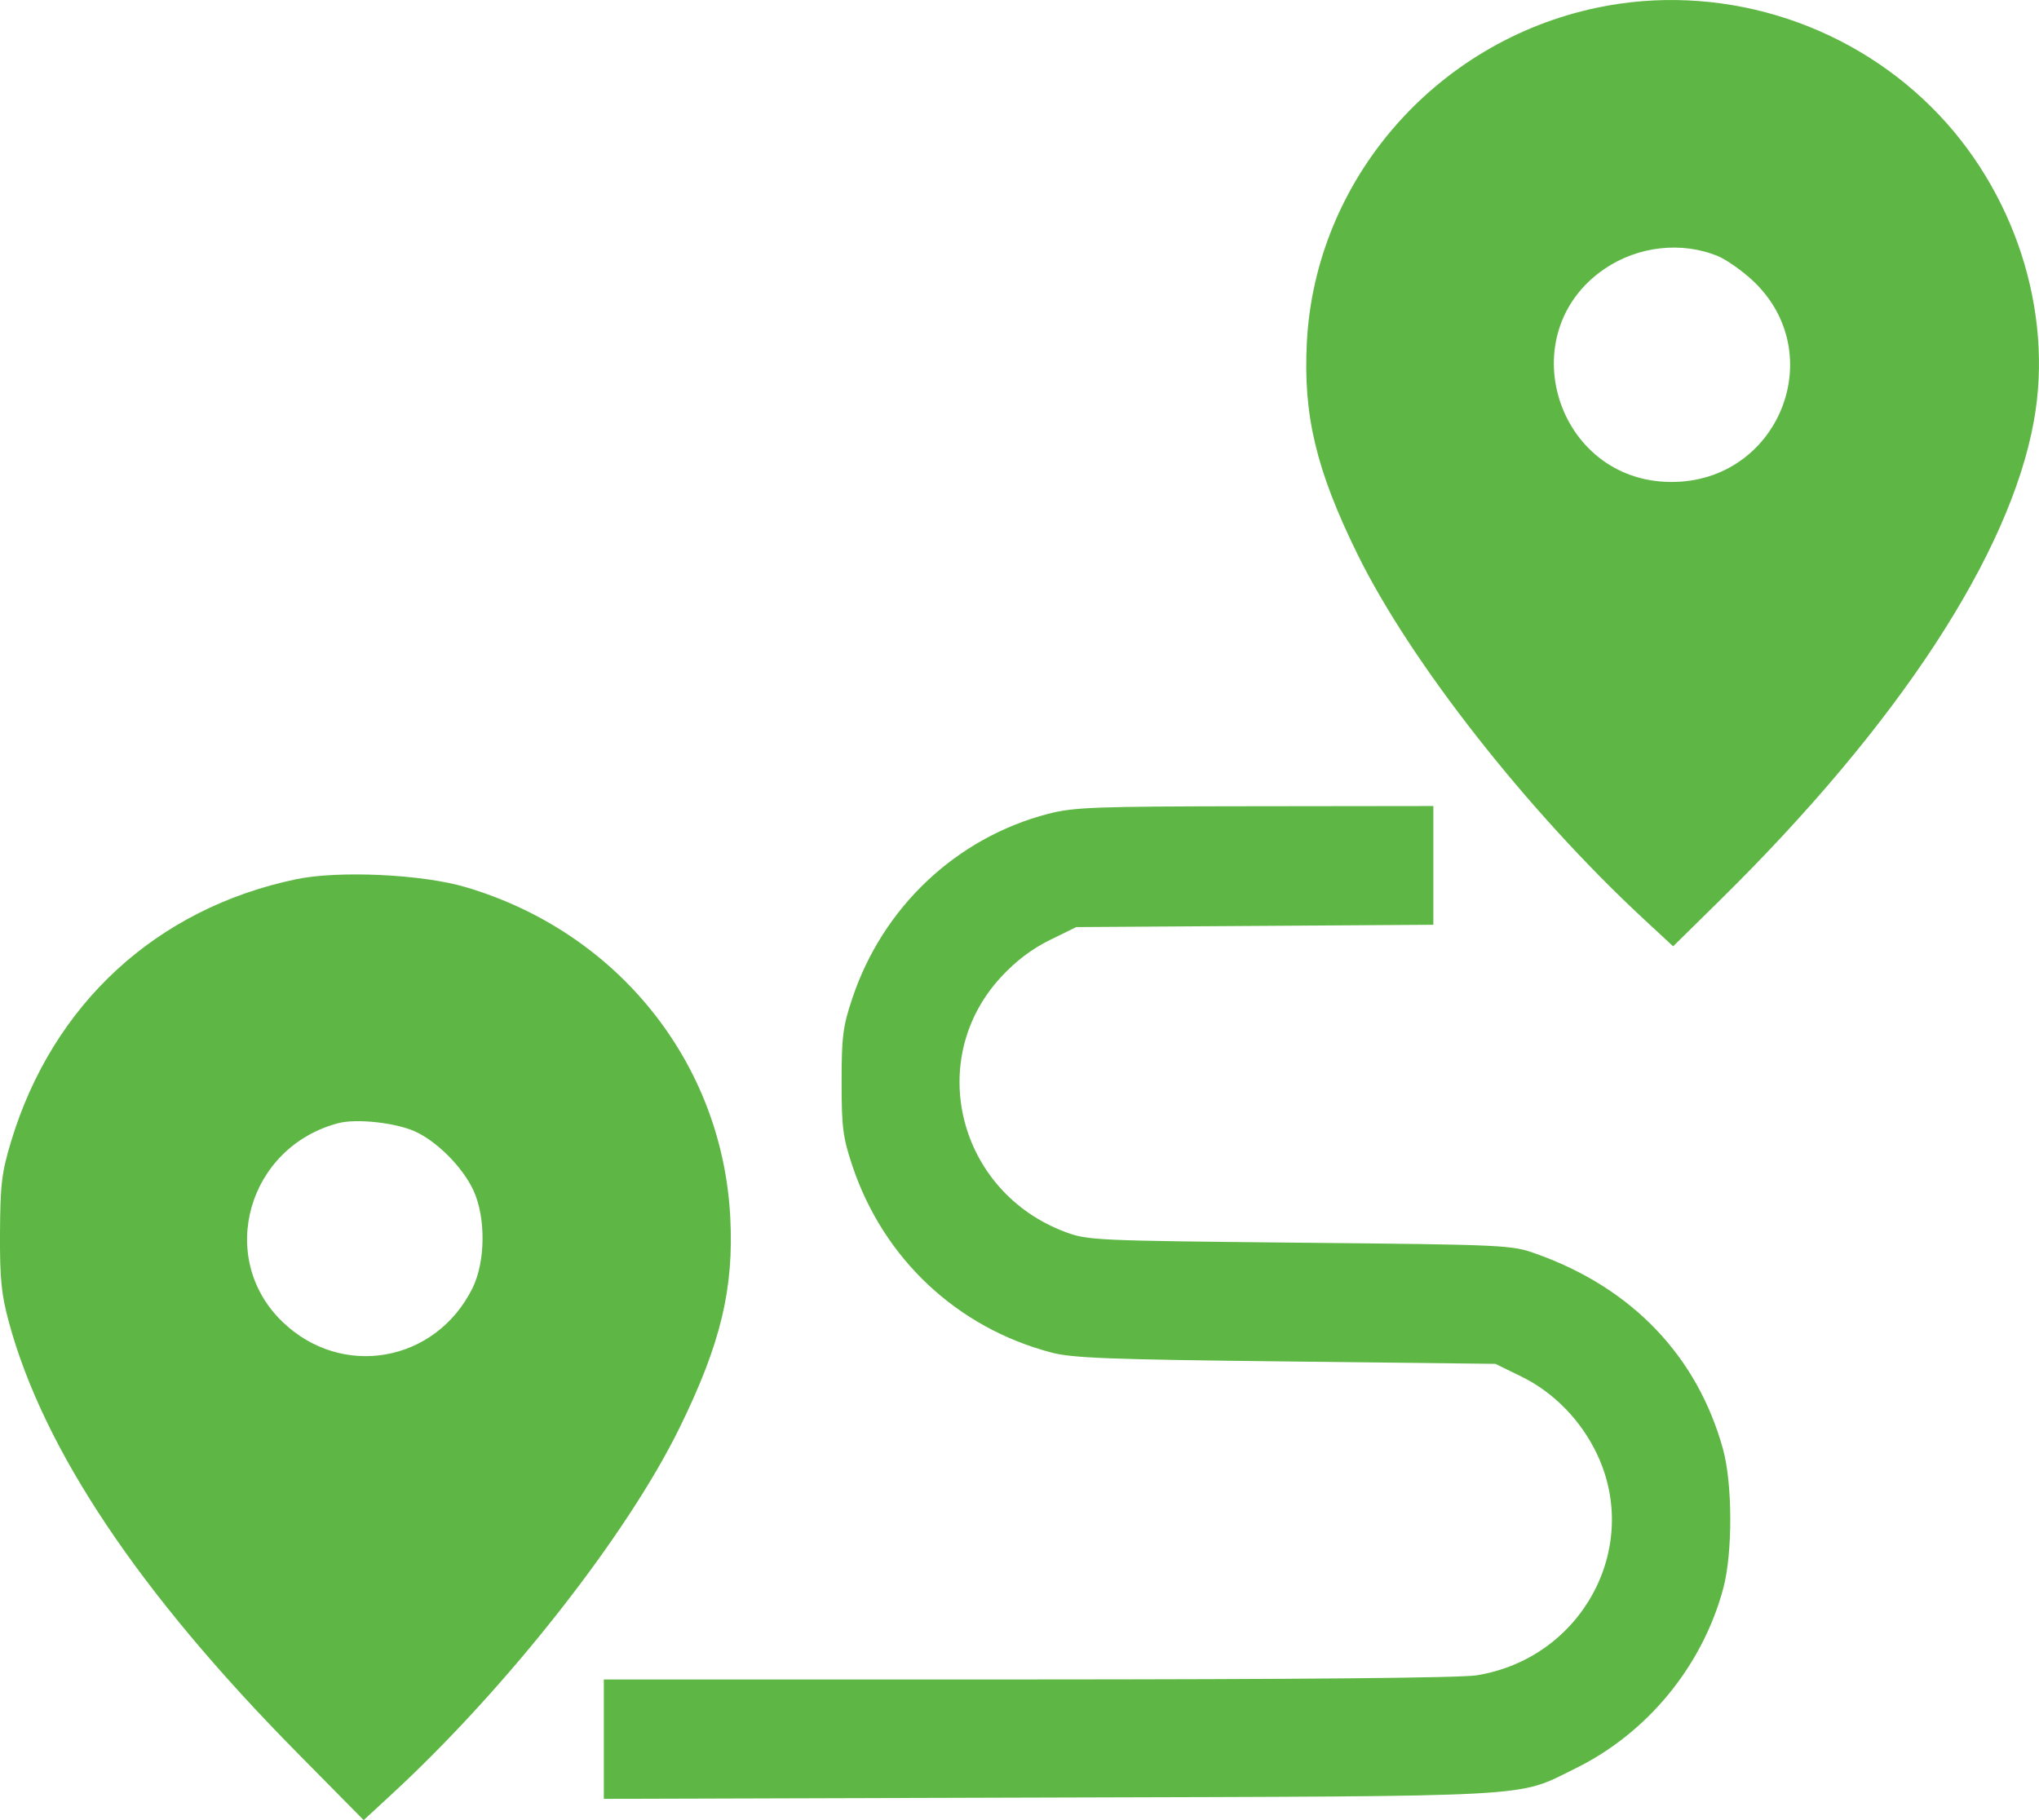 <svg width="28" height="25" viewBox="0 0 28 25" fill="none" xmlns="http://www.w3.org/2000/svg">
<path fill-rule="evenodd" clip-rule="evenodd" d="M21.929 0.106C19.709 0.573 18.061 2.475 17.946 4.703C17.894 5.703 18.073 6.454 18.639 7.608C19.366 9.09 20.975 11.142 22.576 12.627L22.976 12.998L23.636 12.348C26.072 9.946 27.601 7.609 27.93 5.781C28.203 4.269 27.661 2.603 26.527 1.475C25.326 0.278 23.58 -0.241 21.929 0.106ZM23.593 3.519C23.708 3.567 23.92 3.716 24.065 3.85C25.143 4.855 24.424 6.63 22.942 6.62C21.372 6.61 20.74 4.579 22.031 3.695C22.491 3.38 23.095 3.312 23.593 3.519ZM14.391 11.179C13.132 11.507 12.12 12.462 11.703 13.716C11.575 14.098 11.557 14.24 11.557 14.861C11.557 15.482 11.575 15.624 11.703 16.007C12.128 17.286 13.142 18.238 14.44 18.578C14.727 18.654 15.239 18.673 17.658 18.7L20.535 18.733L20.895 18.909C21.34 19.127 21.715 19.514 21.934 19.98C22.54 21.27 21.716 22.779 20.278 23.011C20.055 23.047 17.844 23.067 14.111 23.068L8.292 23.068V23.888V24.708L14.412 24.69C21.231 24.67 20.813 24.693 21.634 24.29C22.624 23.804 23.38 22.881 23.665 21.814C23.794 21.331 23.792 20.381 23.661 19.905C23.309 18.63 22.415 17.693 21.102 17.224C20.757 17.1 20.705 17.097 17.849 17.069C15.041 17.041 14.935 17.037 14.63 16.922C13.153 16.37 12.697 14.548 13.751 13.415C13.953 13.197 14.172 13.032 14.416 12.912L14.779 12.734L17.231 12.718L19.683 12.702V11.886V11.071L17.233 11.074C15.021 11.076 14.743 11.087 14.391 11.179ZM4.07 12.076C2.151 12.476 0.723 13.789 0.152 15.679C0.023 16.107 0.004 16.267 0 16.933C-0.003 17.566 0.018 17.776 0.122 18.16C0.597 19.914 1.912 21.878 4.081 24.075L4.994 25L5.369 24.654C6.96 23.188 8.61 21.087 9.335 19.605C9.898 18.456 10.079 17.7 10.028 16.717C9.918 14.593 8.479 12.799 6.391 12.184C5.793 12.008 4.652 11.955 4.07 12.076ZM5.69 15.537C5.996 15.671 6.355 16.032 6.502 16.352C6.673 16.724 6.667 17.331 6.489 17.692C5.982 18.718 4.687 18.944 3.872 18.149C2.97 17.27 3.404 15.75 4.65 15.426C4.894 15.363 5.422 15.419 5.69 15.537Z" fill="#5EB744"/>
</svg>

